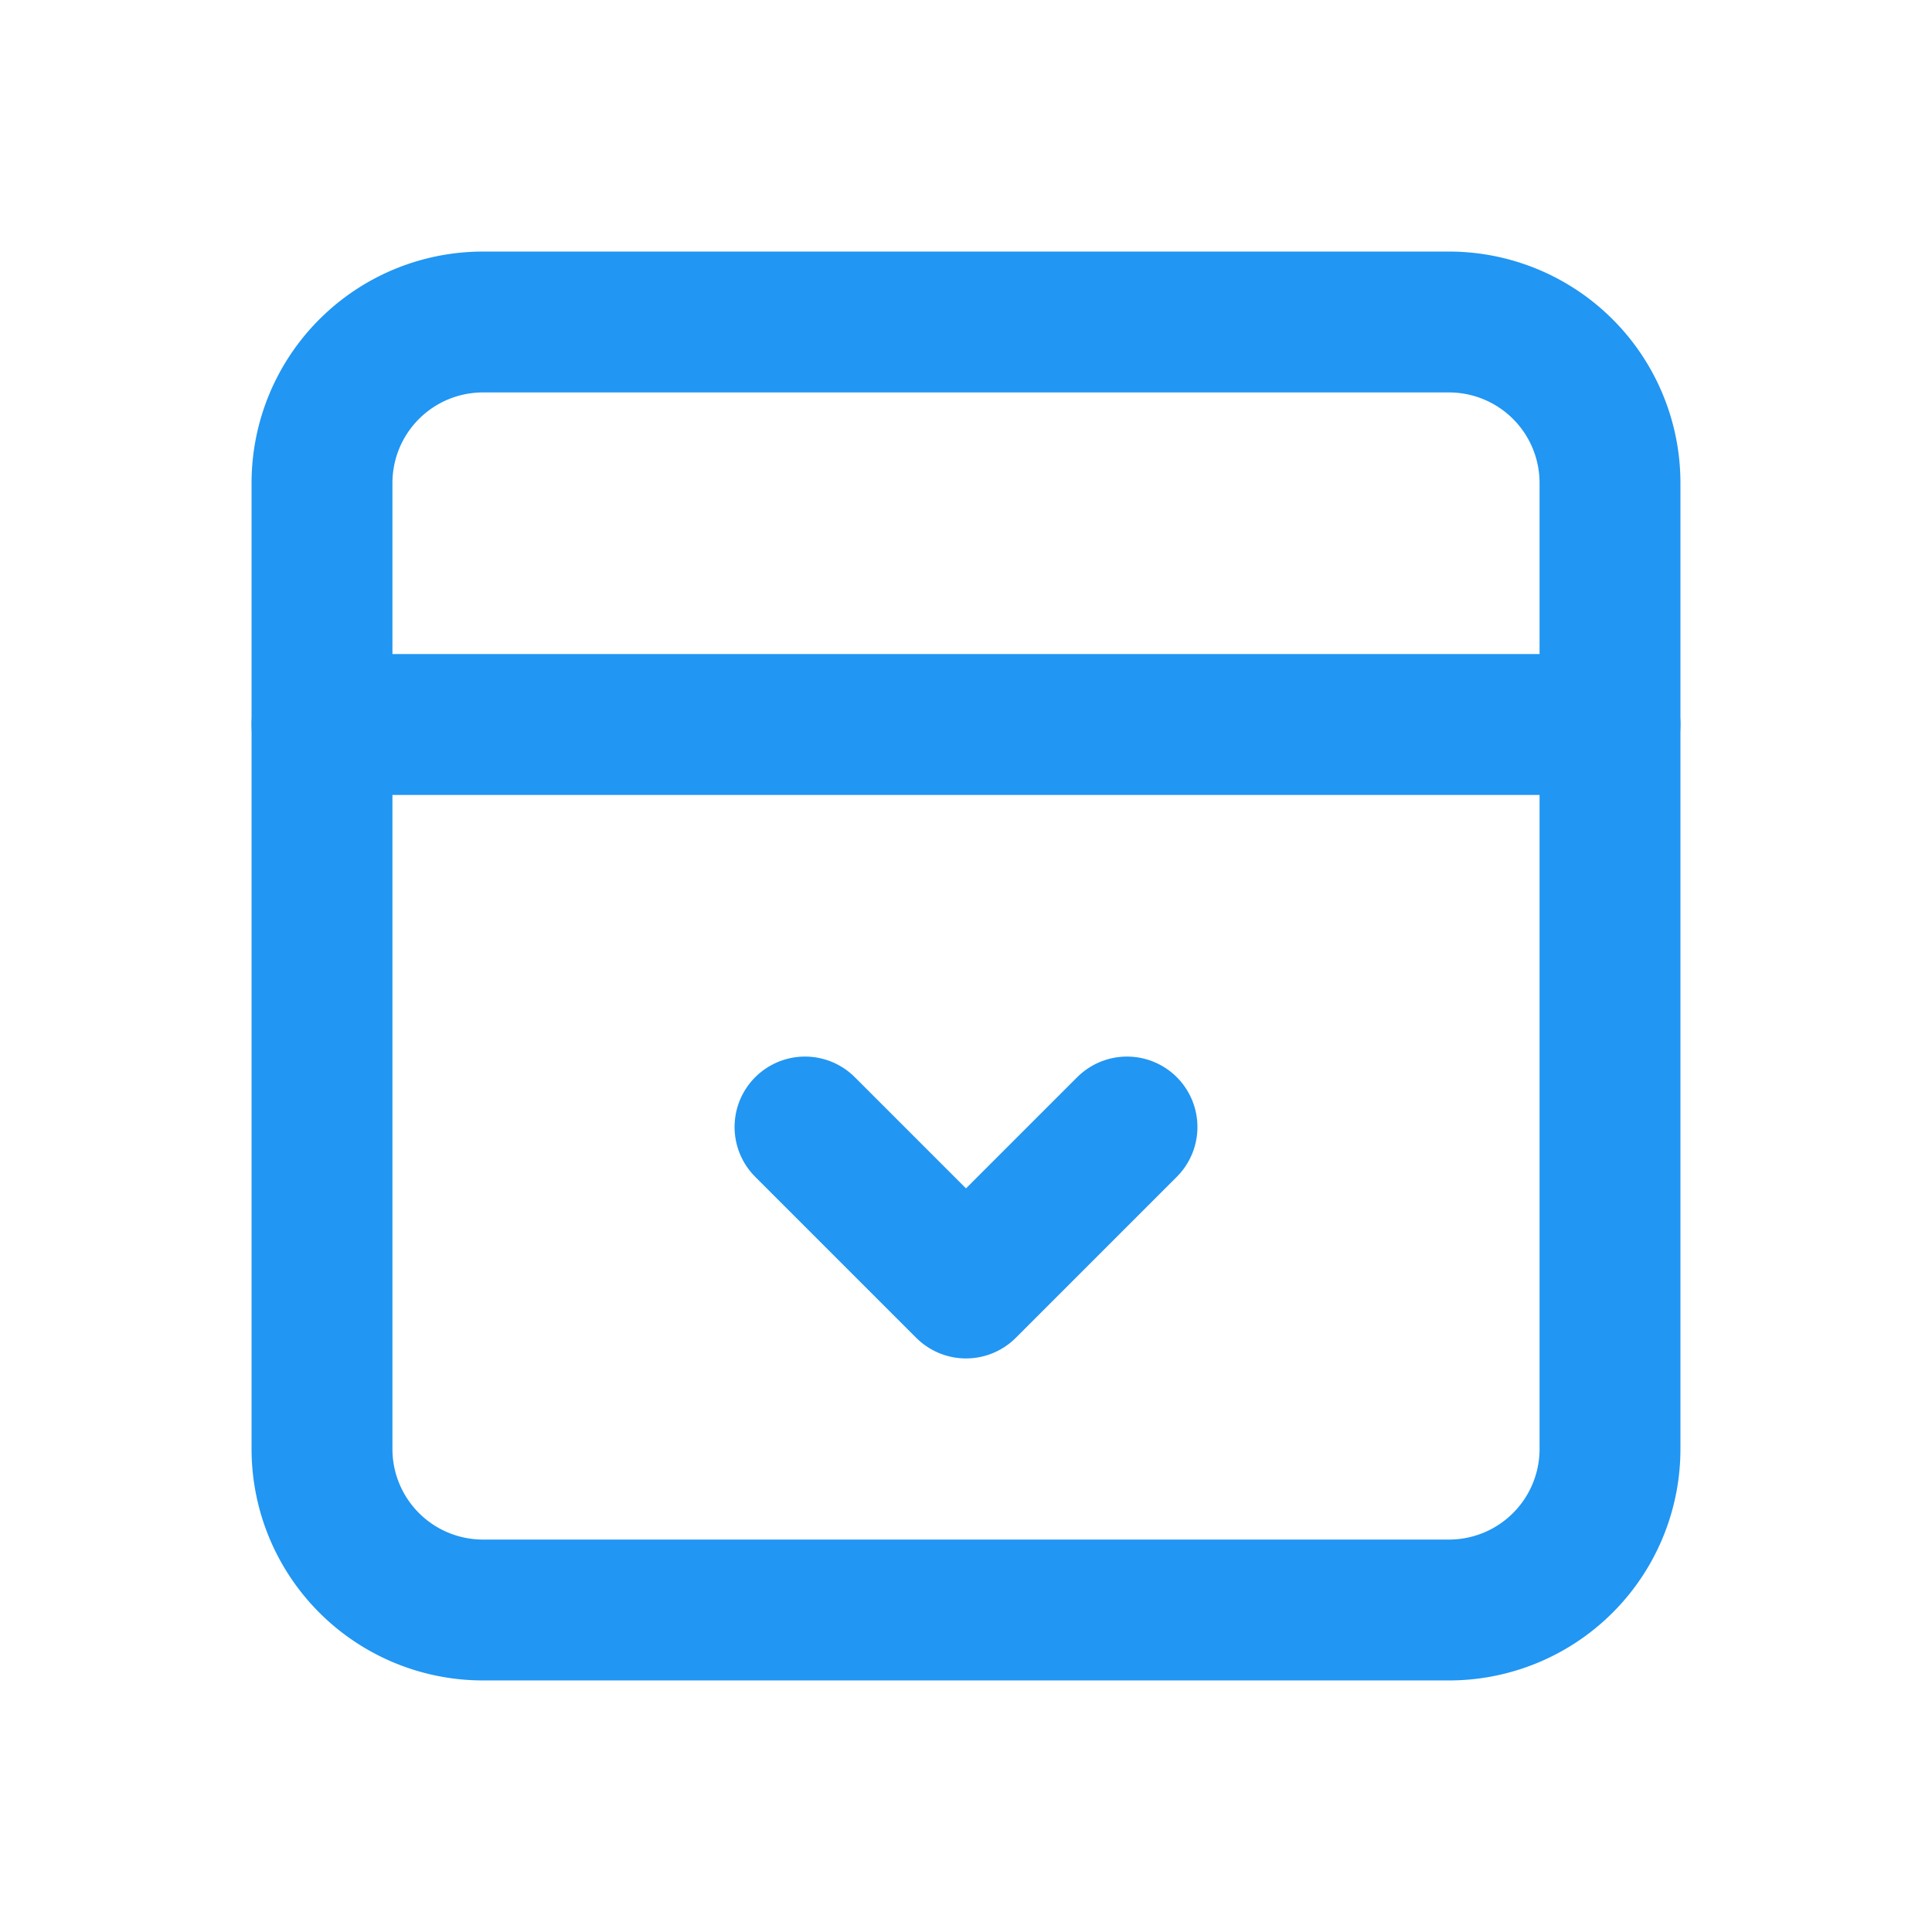 <svg
        xmlns="http://www.w3.org/2000/svg"
        width="32"
        height="32"
        viewBox="0 0 24 24"
        fill="none"
        stroke="#2196f3"
        stroke-width="1.75"
        stroke-linecap="round"
        stroke-linejoin="round"
>
    <path d="M4 18v-12a2 2 0 0 1 2 -2h12a2 2 0 0 1 2 2v12a2 2 0 0 1 -2 2h-12a2 2 0 0 1 -2 -2z" />
    <path d="M4 9h16" />
    <path d="M10 14l2 2l2 -2" />
</svg>
